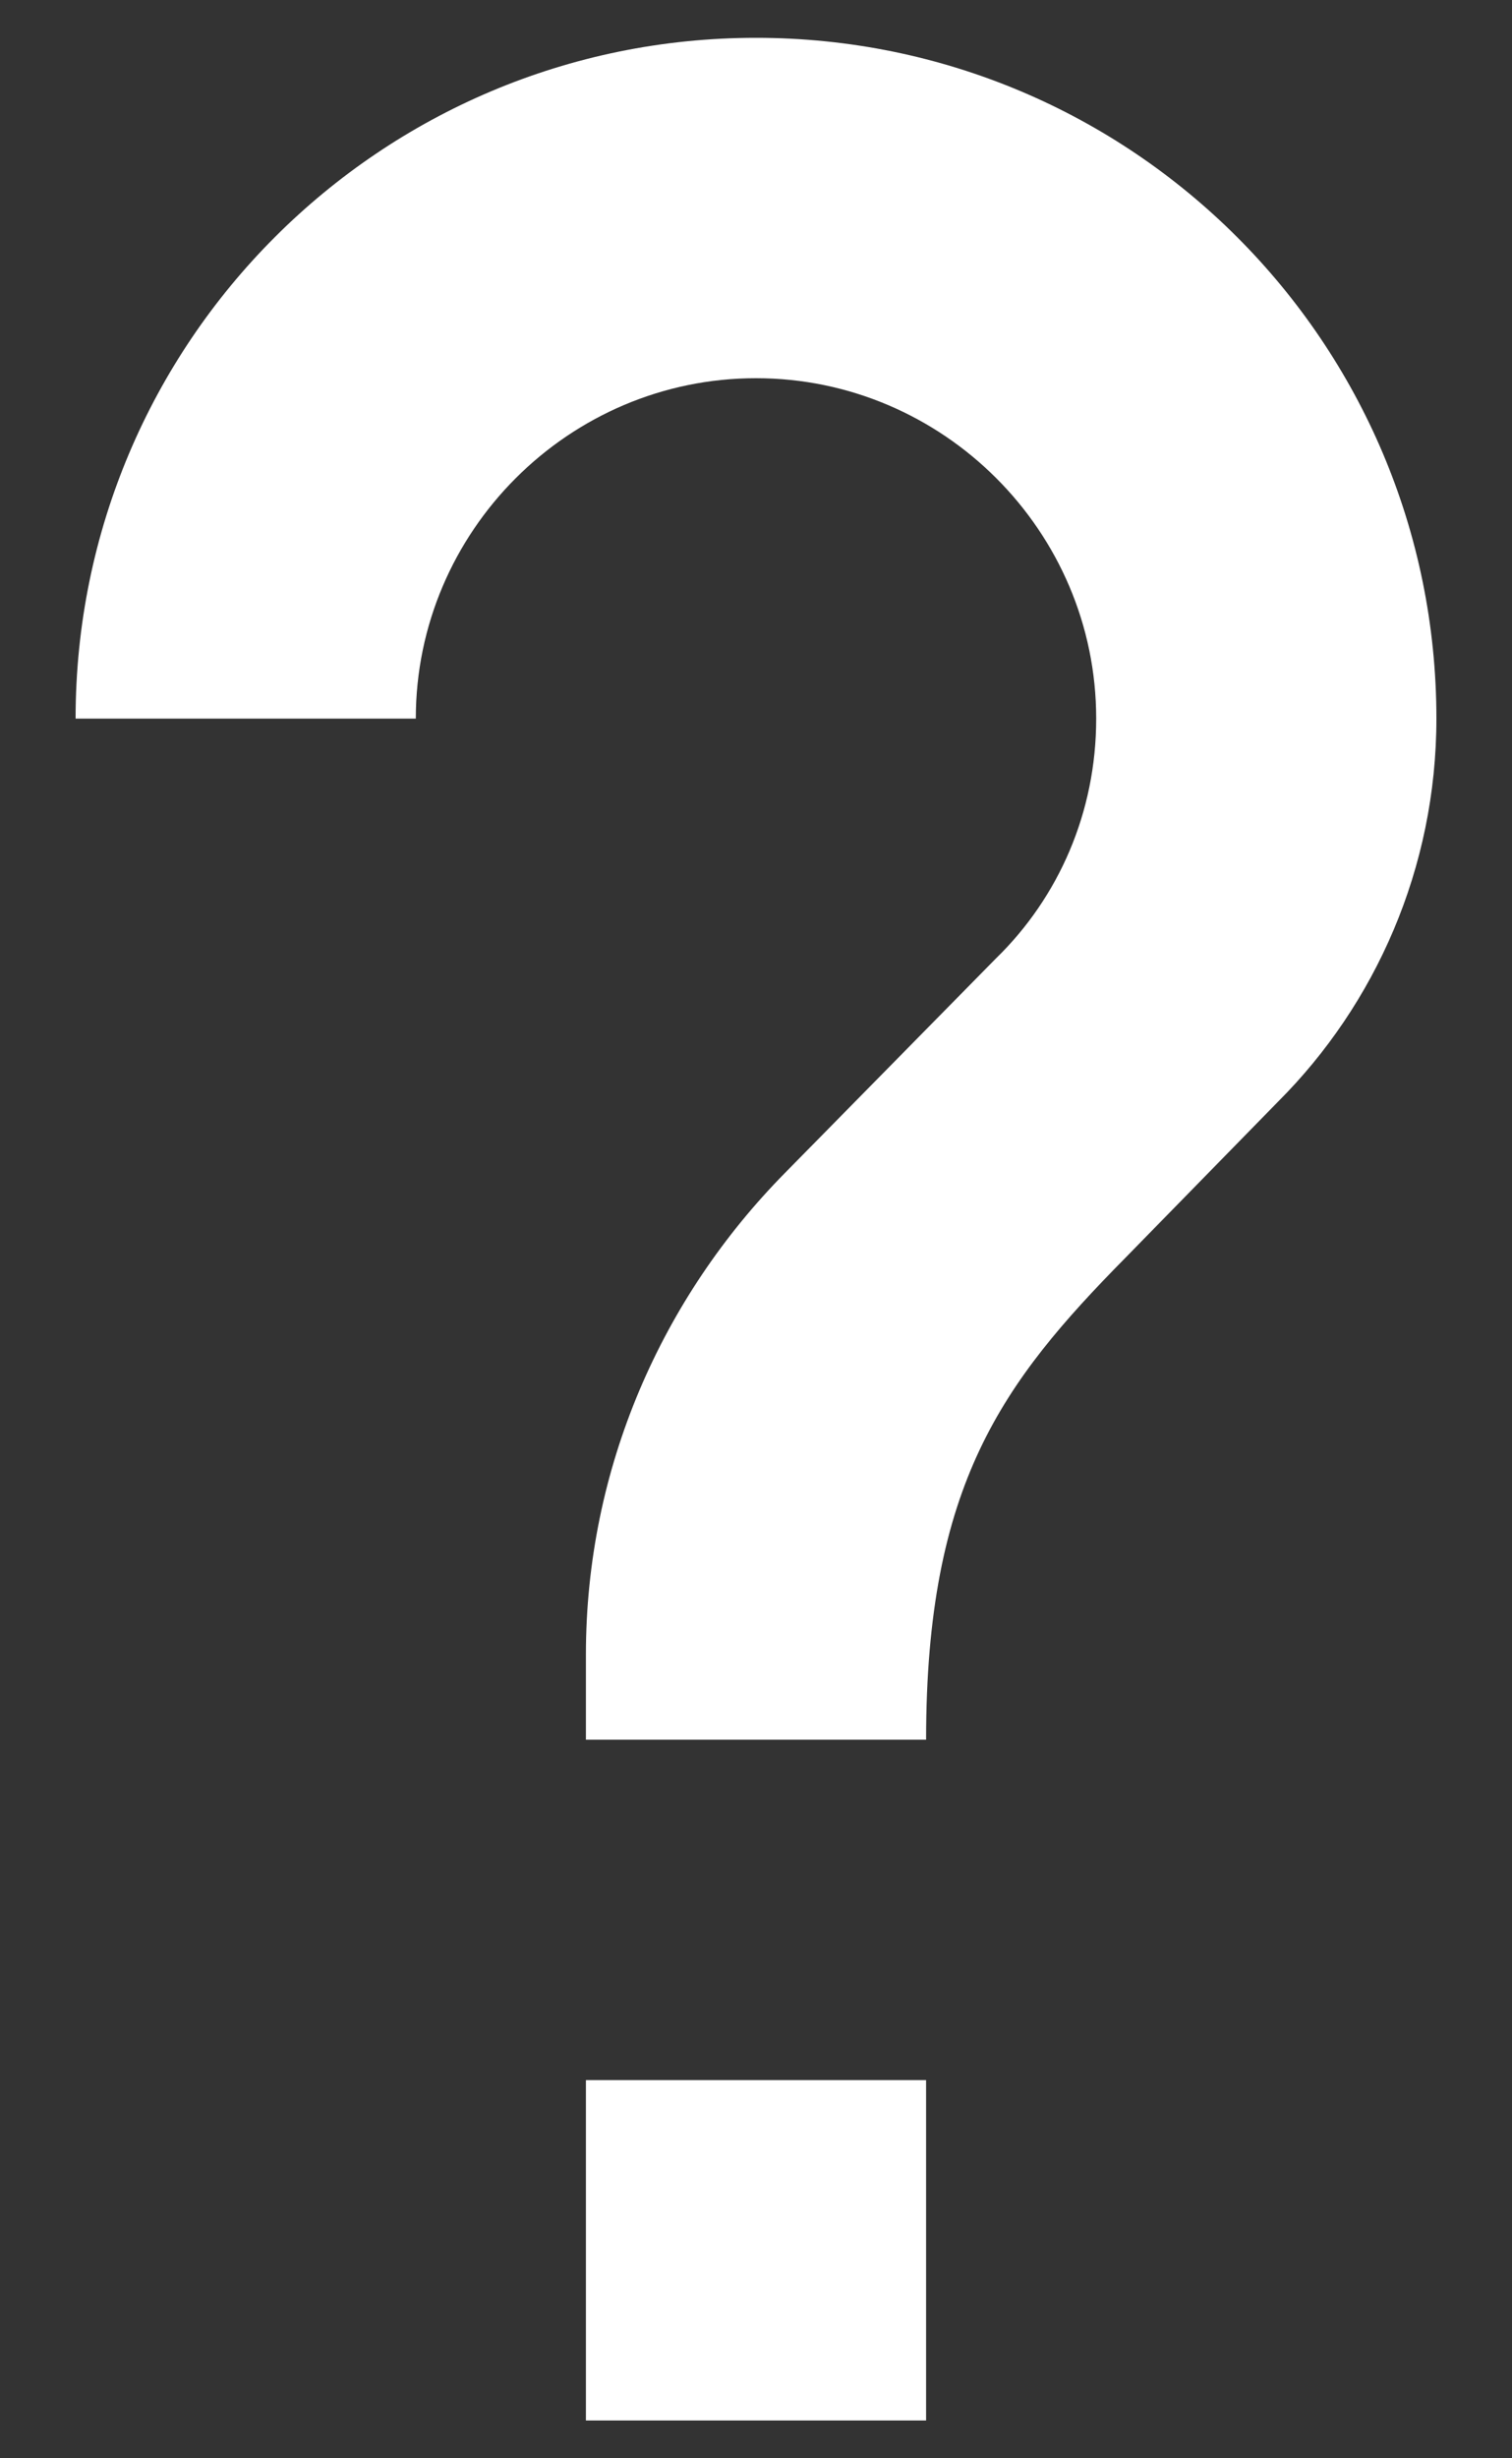 <svg width="16" height="26" viewBox="0 0 16 26" fill="none" xmlns="http://www.w3.org/2000/svg">
<rect x="0" y="0" width="16" height="26" fill="#333333" stroke="none"/>
<path fill-rule="evenodd" clip-rule="evenodd" d="M6.2 22V25.6H9.8V22H6.2ZM11.906 13.306L13.526 11.65C14.552 10.624 15.2 9.184 15.2 7.6C15.2 3.622 11.978 0.4 8 0.4C4.022 0.4 0.8 3.622 0.8 7.6H4.4C4.4 5.62 6.02 4 8 4C9.98 4 11.6 5.62 11.6 7.6C11.6 8.59 11.204 9.49 10.538 10.138L8.306 12.406C7.01 13.72 6.2 15.52 6.2 17.5V18.4H9.8C9.8 15.7 10.61 14.62 11.906 13.306Z" fill="white"/>
</svg>
